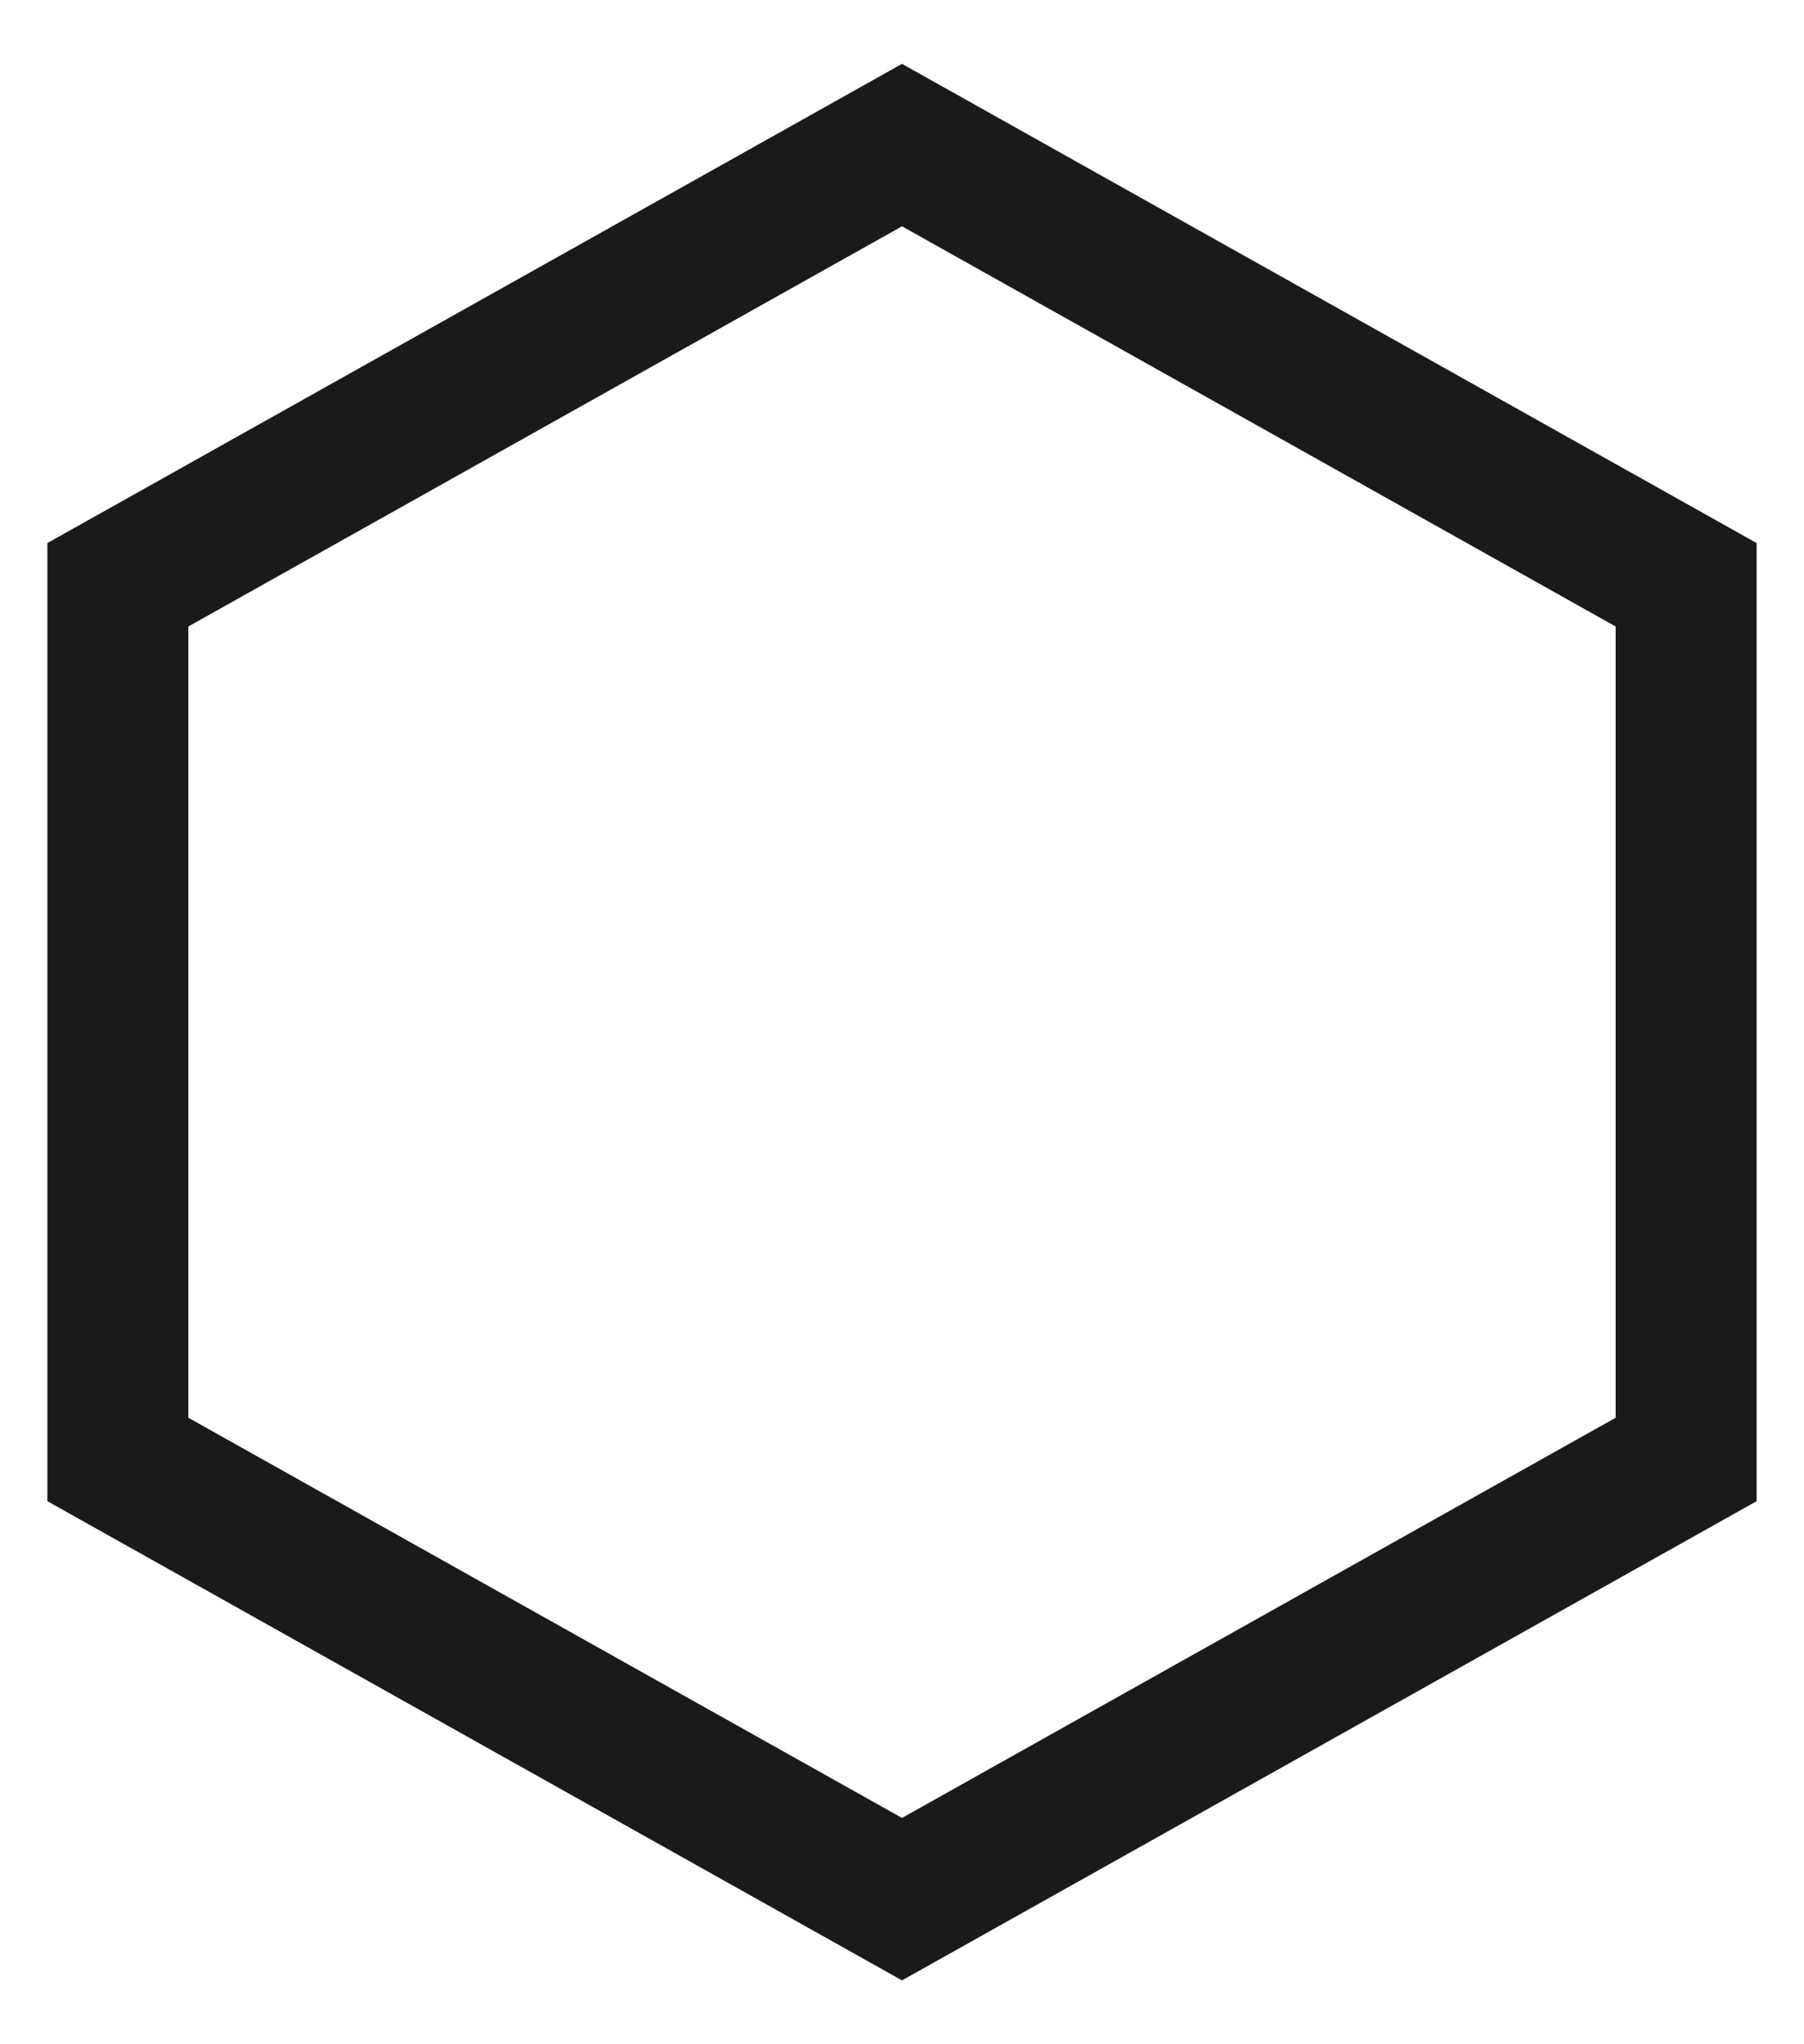 ﻿<?xml version="1.0" encoding="utf-8"?>
<svg version="1.1" xmlns:xlink="http://www.w3.org/1999/xlink" width="15px" height="17px" xmlns="http://www.w3.org/2000/svg">
  <defs>
    <pattern id="BGPattern" patternUnits="userSpaceOnUse" alignment="0 0" imageRepeat="None" />
    <mask fill="white" id="Clip790">
      <path d="M 0.394 4.516  L 7.5 0.531  L 14.606 4.516  L 14.606 12.484  L 7.5 16.469  L 0.394 12.484  L 0.394 4.516  Z M 7.5 1.882  L 1.566 5.21  L 1.566 11.79  L 7.5 15.118  L 13.434 11.79  L 13.434 5.21  L 7.5 1.882  Z " fill-rule="evenodd" />
    </mask>
  </defs>
  <g transform="matrix(1 0 0 1 -1891 -17 )">
    <path d="M 0.394 4.516  L 7.5 0.531  L 14.606 4.516  L 14.606 12.484  L 7.5 16.469  L 0.394 12.484  L 0.394 4.516  Z M 7.5 1.882  L 1.566 5.21  L 1.566 11.79  L 7.5 15.118  L 13.434 11.79  L 13.434 5.21  L 7.5 1.882  Z " fill-rule="nonzero" fill="rgba(0, 0, 0, 0.898)" stroke="none" transform="matrix(1 0 0 1 1891 17 )" class="fill" />
    <path d="M 0.394 4.516  L 7.5 0.531  L 14.606 4.516  L 14.606 12.484  L 7.5 16.469  L 0.394 12.484  L 0.394 4.516  Z " stroke-width="0" stroke-dasharray="0" stroke="rgba(255, 255, 255, 0)" fill="none" transform="matrix(1 0 0 1 1891 17 )" class="stroke" mask="url(#Clip790)" />
    <path d="M 7.5 1.882  L 1.566 5.21  L 1.566 11.79  L 7.5 15.118  L 13.434 11.79  L 13.434 5.21  L 7.5 1.882  Z " stroke-width="0" stroke-dasharray="0" stroke="rgba(255, 255, 255, 0)" fill="none" transform="matrix(1 0 0 1 1891 17 )" class="stroke" mask="url(#Clip790)" />
  </g>
</svg>